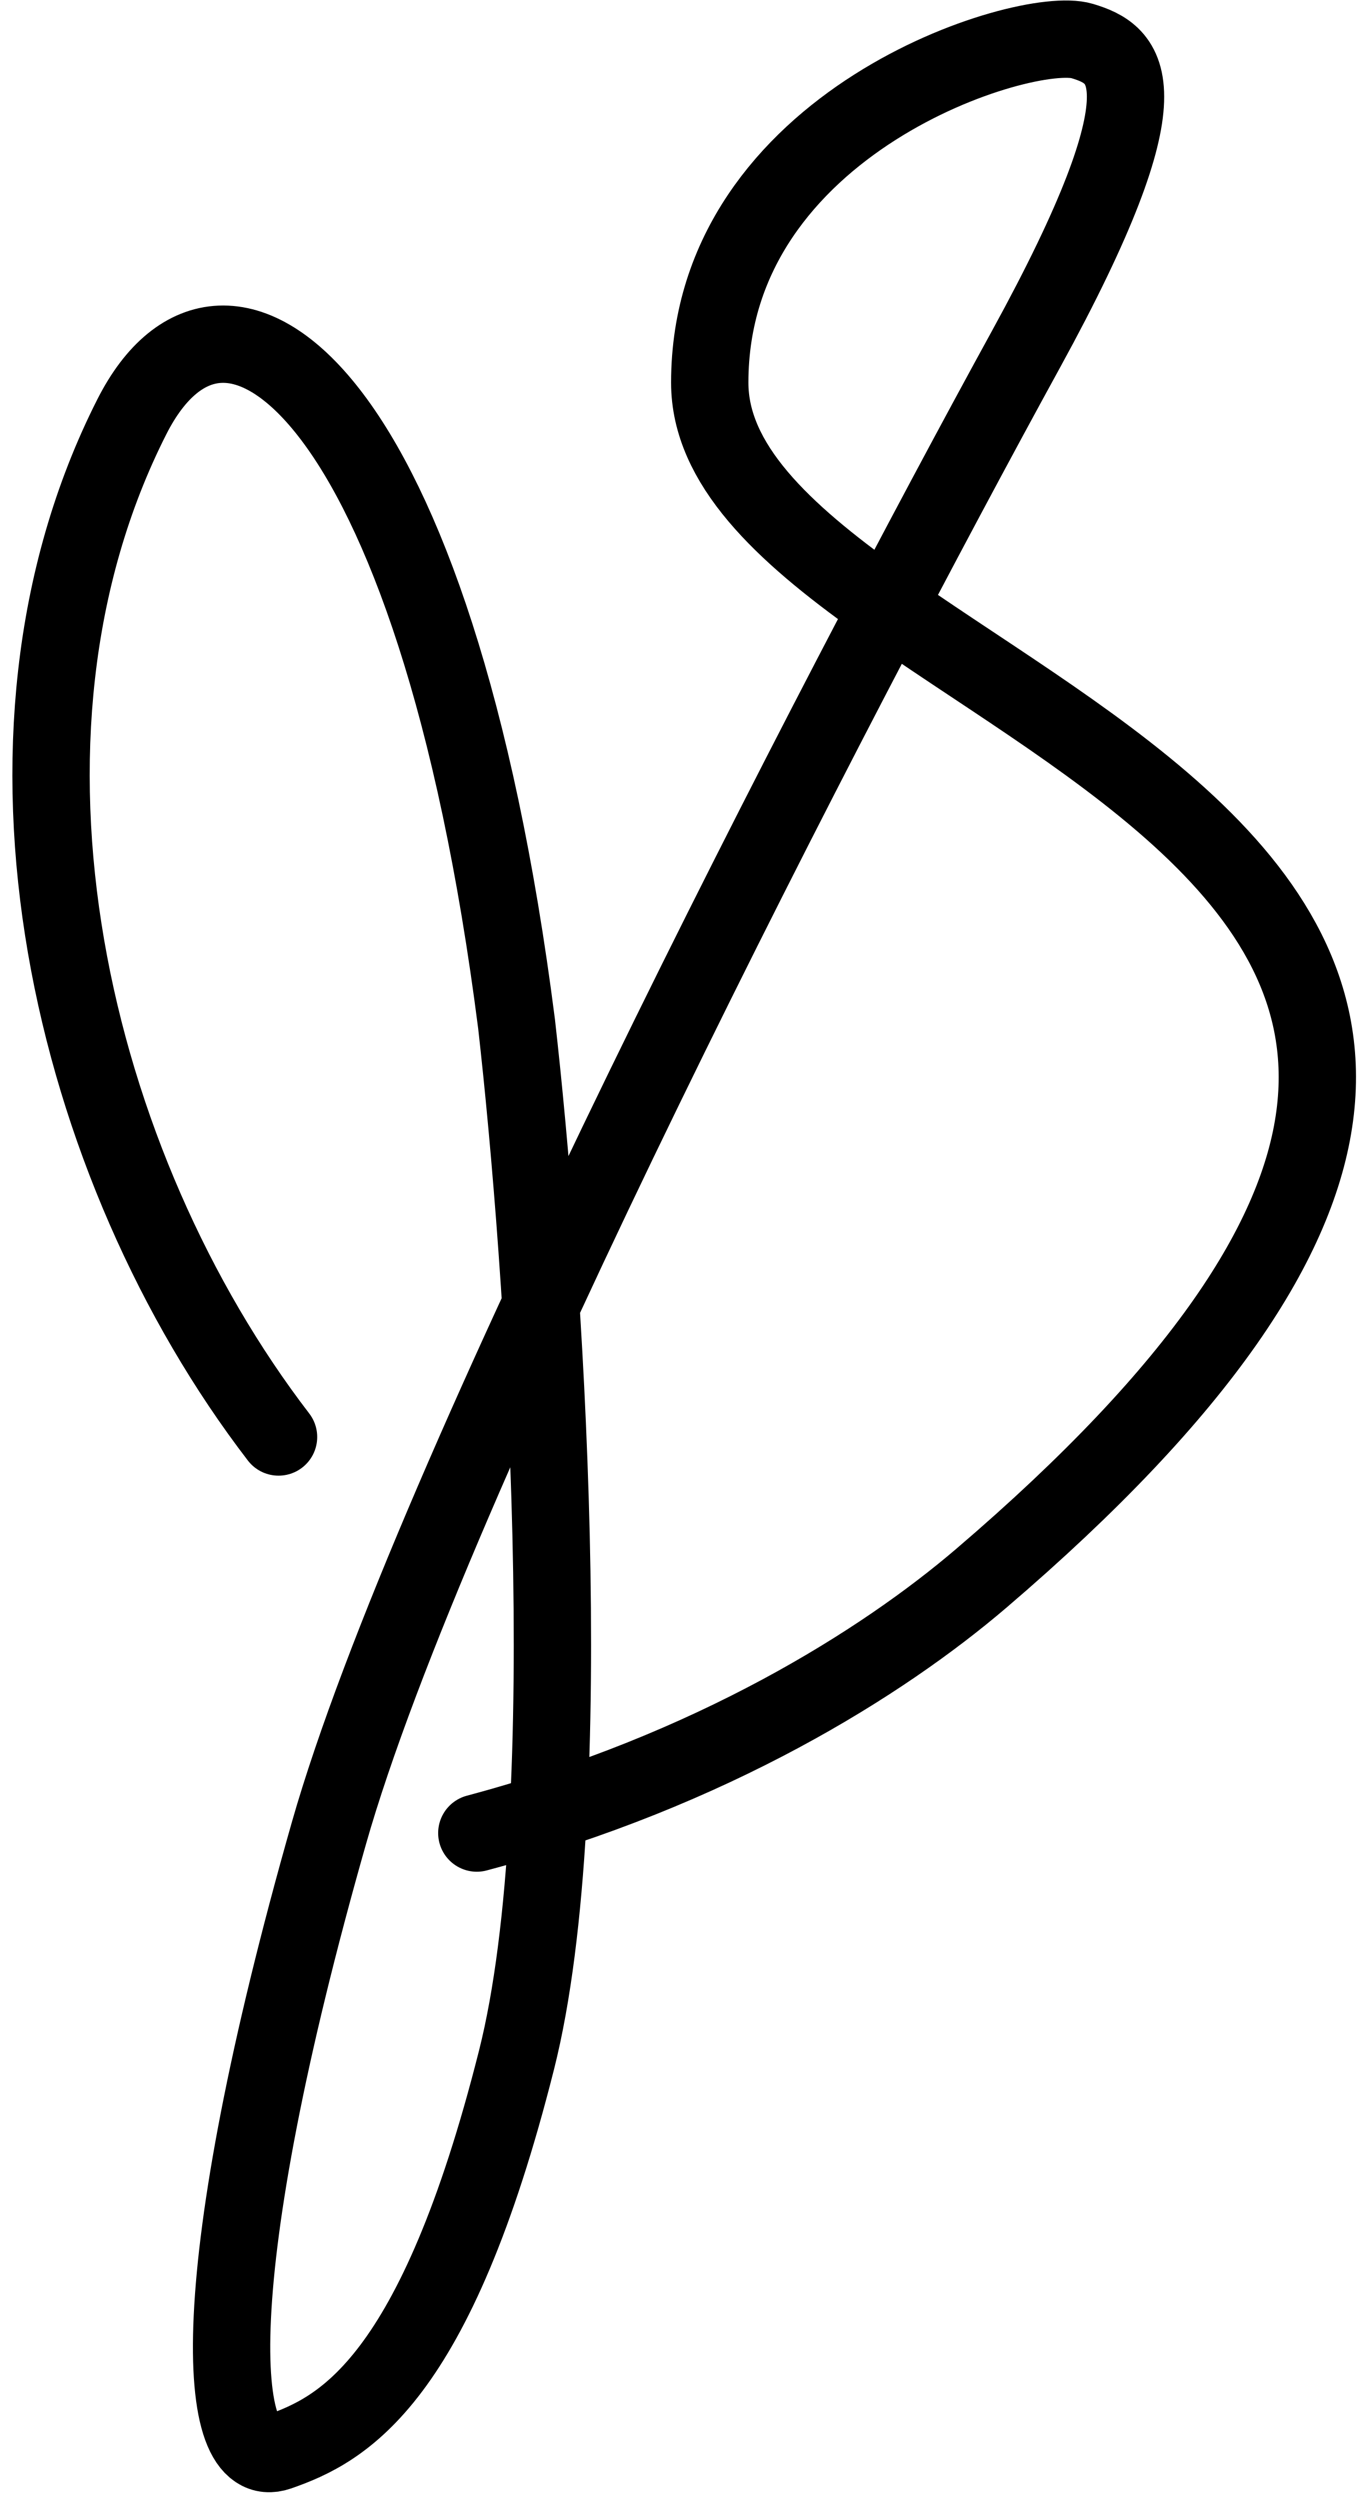 <svg width="106" height="194" viewBox="0 0 106 194" fill="none" xmlns="http://www.w3.org/2000/svg">
<path d="M21.615 111.5C5.5 90.5 -2.454 57.36 10.235 32.331C17.5 18 33.783 30.122 40.083 79.441C42.184 97.909 45.124 139.841 40.083 159.83C33.783 184.815 26.612 188.509 21.615 190.247C16.619 191.985 15.749 176.559 25.526 142.231C33.348 114.769 64.852 54.021 79.626 27.08C90.912 6.5 87.447 4.224 83.971 3.181C79.626 1.877 55.075 9.355 55.075 29.687C55.075 55 145.28 63.357 76.15 122.46C68.5 129 55.25 137.364 37 142.231" stroke="black" stroke-width="6" stroke-linecap="round"/>
</svg>
